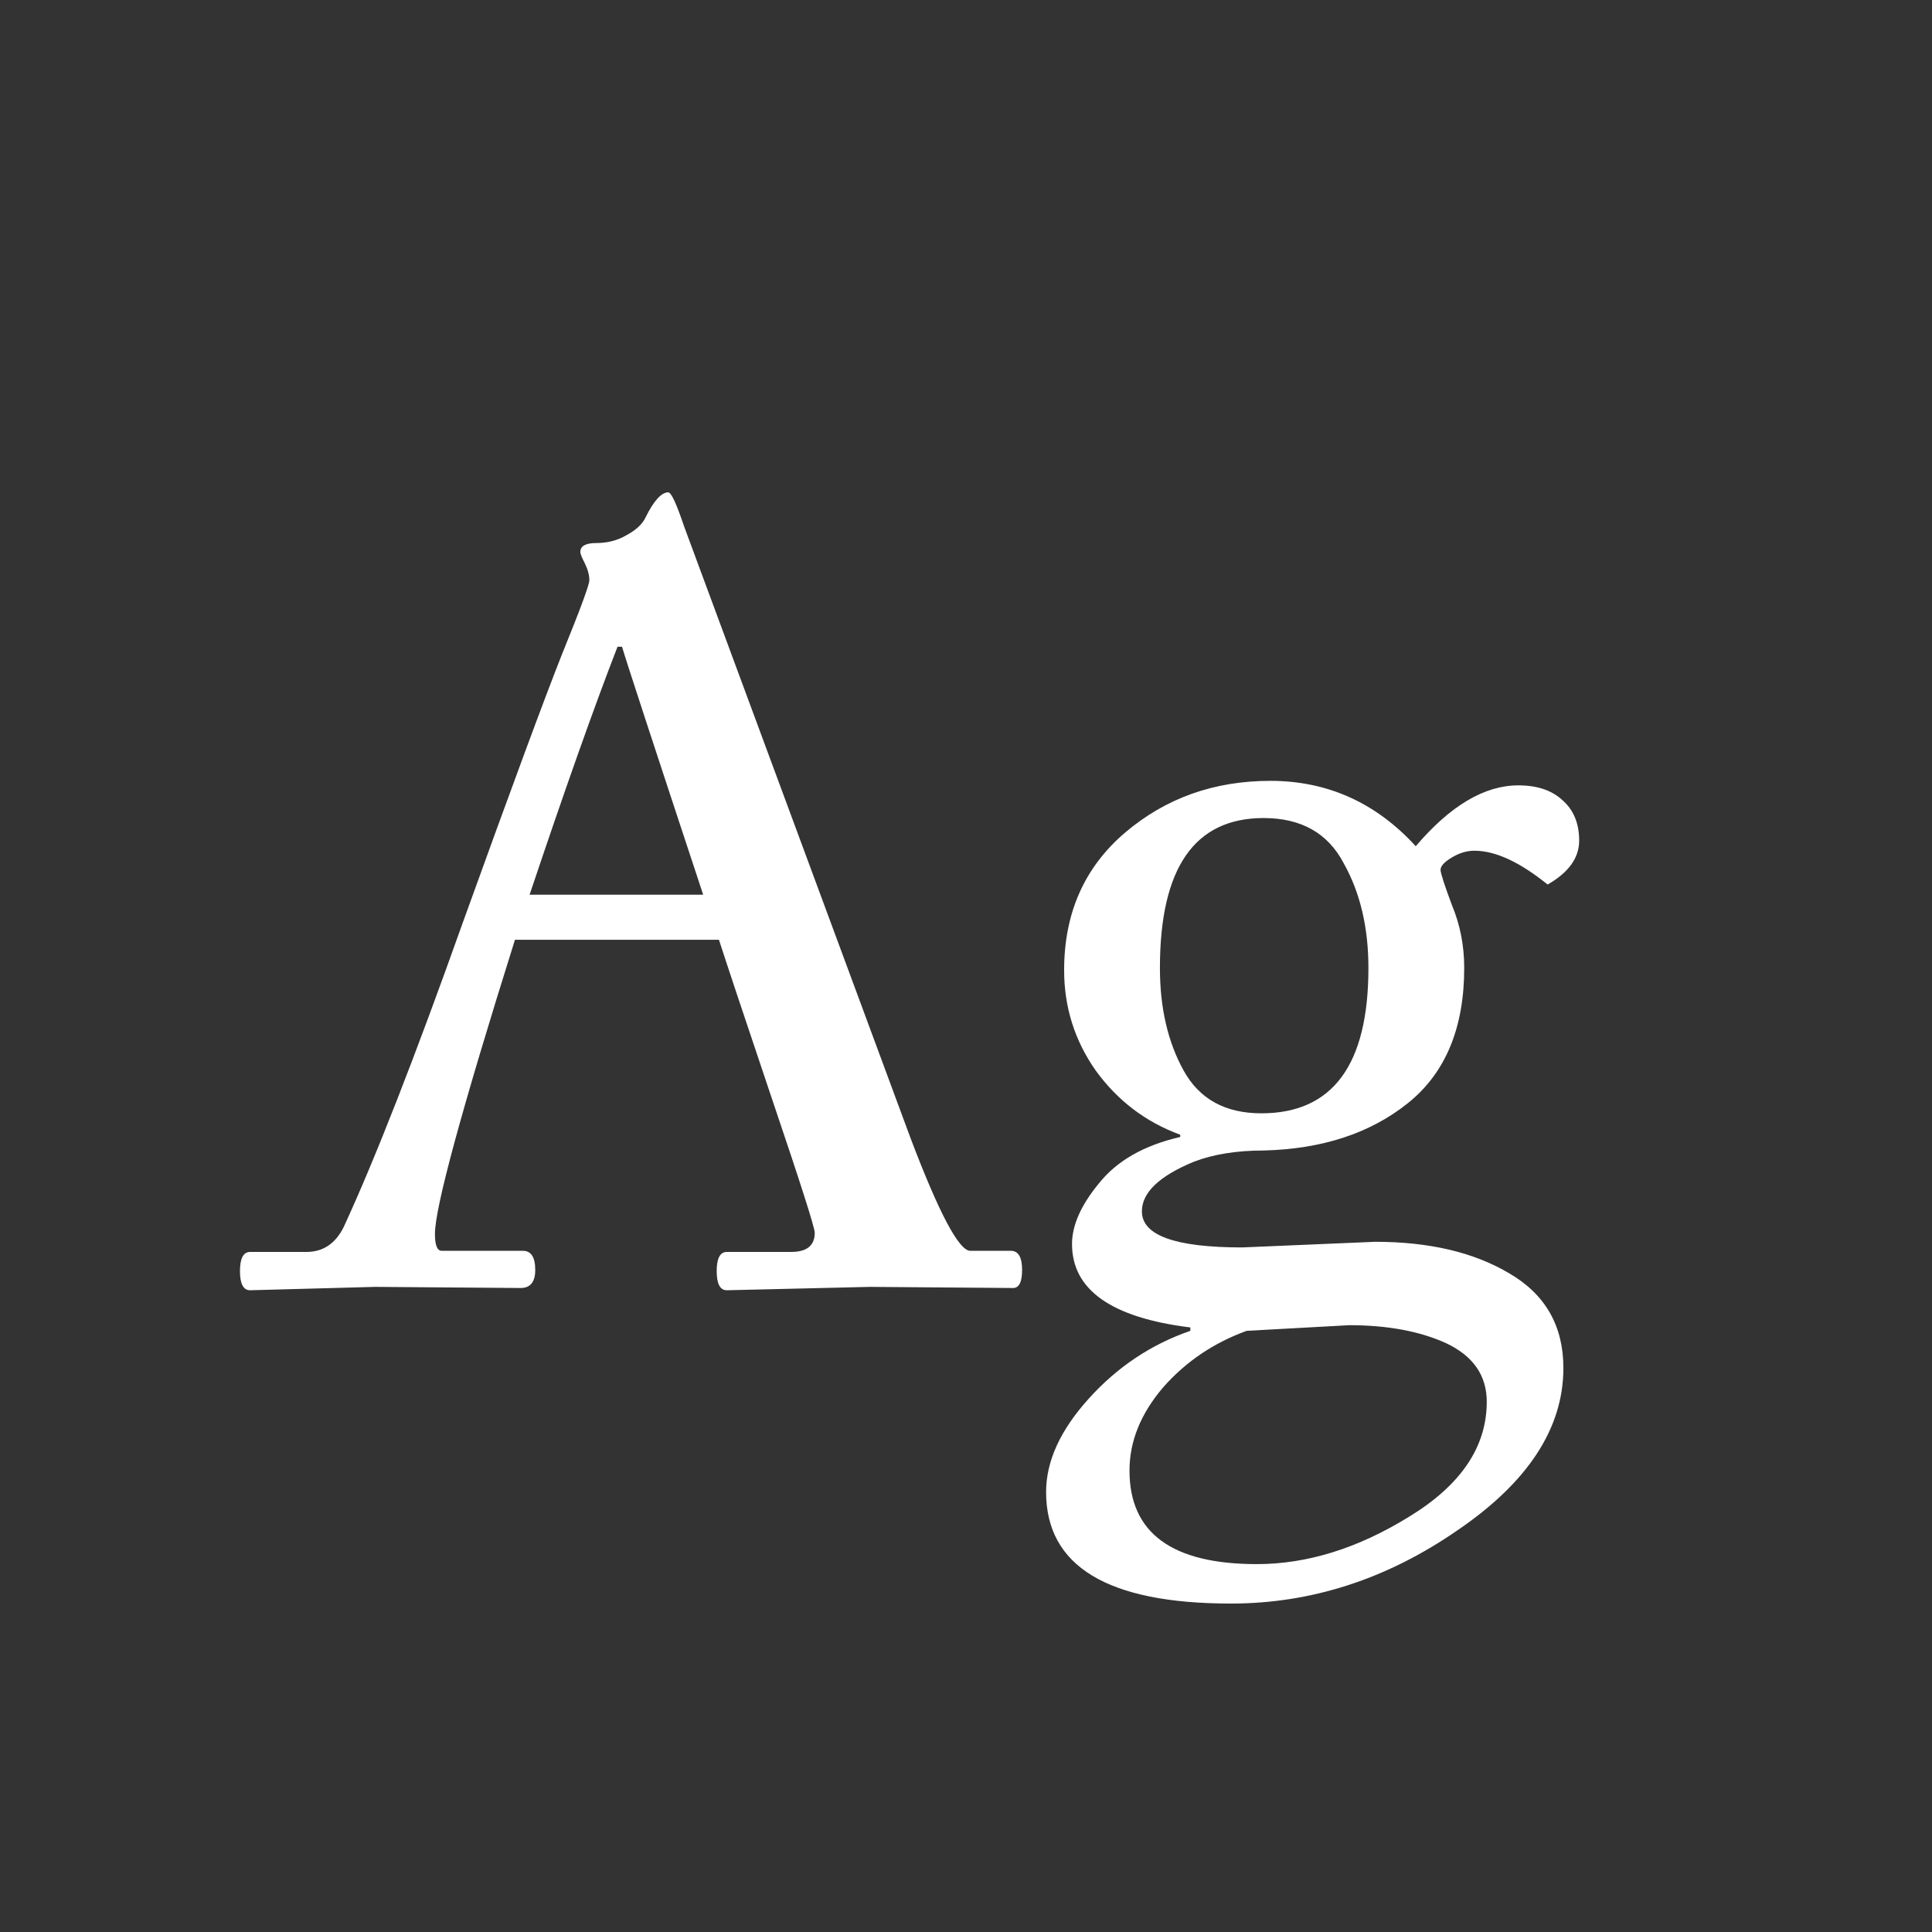 <svg width="24" height="24" viewBox="0 0 24 24" fill="none" xmlns="http://www.w3.org/2000/svg">
<rect x="0" y="0" width="24" height="24" fill="#333333" stroke="none"/>
<path d="M10.807 15.986L9.029 16.028C8.945 16.028 8.903 15.949 8.903 15.79C8.903 15.632 8.945 15.552 9.029 15.552H9.827C10.023 15.552 10.121 15.473 10.121 15.314C10.121 15.249 9.943 14.694 9.589 13.648C9.234 12.594 9.015 11.935 8.931 11.674H6.397C5.734 13.784 5.403 15.002 5.403 15.328C5.403 15.468 5.431 15.538 5.487 15.538H6.495C6.597 15.538 6.649 15.617 6.649 15.776C6.649 15.925 6.588 16 6.467 16L4.661 15.986L3.107 16.028C3.023 16.028 2.981 15.949 2.981 15.79C2.981 15.632 3.023 15.552 3.107 15.552H3.807C4.012 15.552 4.166 15.45 4.269 15.244C4.661 14.395 5.155 13.13 5.753 11.45C6.359 9.77 6.77 8.66 6.985 8.118C7.209 7.568 7.321 7.264 7.321 7.208C7.321 7.143 7.302 7.073 7.265 6.998C7.227 6.924 7.209 6.877 7.209 6.858C7.209 6.784 7.274 6.746 7.405 6.746C7.545 6.746 7.671 6.714 7.783 6.648C7.904 6.583 7.983 6.508 8.021 6.424C8.123 6.219 8.217 6.116 8.301 6.116C8.338 6.116 8.403 6.256 8.497 6.536L11.311 14.138C11.665 15.072 11.913 15.538 12.053 15.538H12.557C12.65 15.538 12.697 15.617 12.697 15.776C12.697 15.925 12.659 16 12.585 16L10.807 15.986ZM7.671 8.034C7.381 8.781 7.017 9.808 6.579 11.114H8.735C8.109 9.22 7.773 8.193 7.727 8.034H7.671ZM15.431 15.496L17.083 15.426C17.755 15.426 18.31 15.557 18.749 15.818C19.197 16.079 19.421 16.471 19.421 16.994C19.421 17.741 18.982 18.413 18.105 19.01C17.227 19.617 16.289 19.92 15.291 19.92C13.76 19.92 12.995 19.458 12.995 18.534C12.995 18.151 13.172 17.764 13.527 17.372C13.881 16.98 14.301 16.7 14.787 16.532V16.49C13.807 16.369 13.317 16.023 13.317 15.454C13.317 15.221 13.429 14.969 13.653 14.698C13.877 14.418 14.213 14.227 14.661 14.124V14.096C14.231 13.938 13.881 13.671 13.611 13.298C13.349 12.925 13.219 12.509 13.219 12.052C13.219 11.343 13.471 10.774 13.975 10.344C14.479 9.915 15.081 9.7 15.781 9.7C16.49 9.7 17.092 9.971 17.587 10.512C18.016 10.008 18.441 9.756 18.861 9.756C19.094 9.756 19.276 9.817 19.407 9.938C19.547 10.059 19.617 10.227 19.617 10.442C19.617 10.657 19.486 10.839 19.225 10.988C18.879 10.708 18.576 10.568 18.315 10.568C18.221 10.568 18.128 10.596 18.035 10.652C17.941 10.708 17.895 10.759 17.895 10.806C17.895 10.844 17.941 10.988 18.035 11.24C18.137 11.483 18.189 11.744 18.189 12.024C18.189 12.771 17.955 13.331 17.489 13.704C17.022 14.078 16.425 14.274 15.697 14.292C15.361 14.292 15.071 14.339 14.829 14.432C14.399 14.61 14.185 14.815 14.185 15.048C14.185 15.347 14.6 15.496 15.431 15.496ZM16.761 16.462L15.487 16.532C15.076 16.681 14.731 16.915 14.451 17.232C14.171 17.559 14.031 17.904 14.031 18.268C14.031 19.043 14.558 19.43 15.613 19.43C16.238 19.43 16.868 19.234 17.503 18.842C18.147 18.45 18.469 17.974 18.469 17.414C18.469 17.087 18.301 16.845 17.965 16.686C17.638 16.537 17.237 16.462 16.761 16.462ZM15.669 13.83C16.555 13.83 16.999 13.228 16.999 12.024C16.999 11.52 16.896 11.086 16.691 10.722C16.495 10.349 16.163 10.162 15.697 10.162C14.838 10.162 14.409 10.783 14.409 12.024C14.409 12.519 14.507 12.944 14.703 13.298C14.899 13.653 15.221 13.83 15.669 13.83Z" fill="white"/>
</svg>
